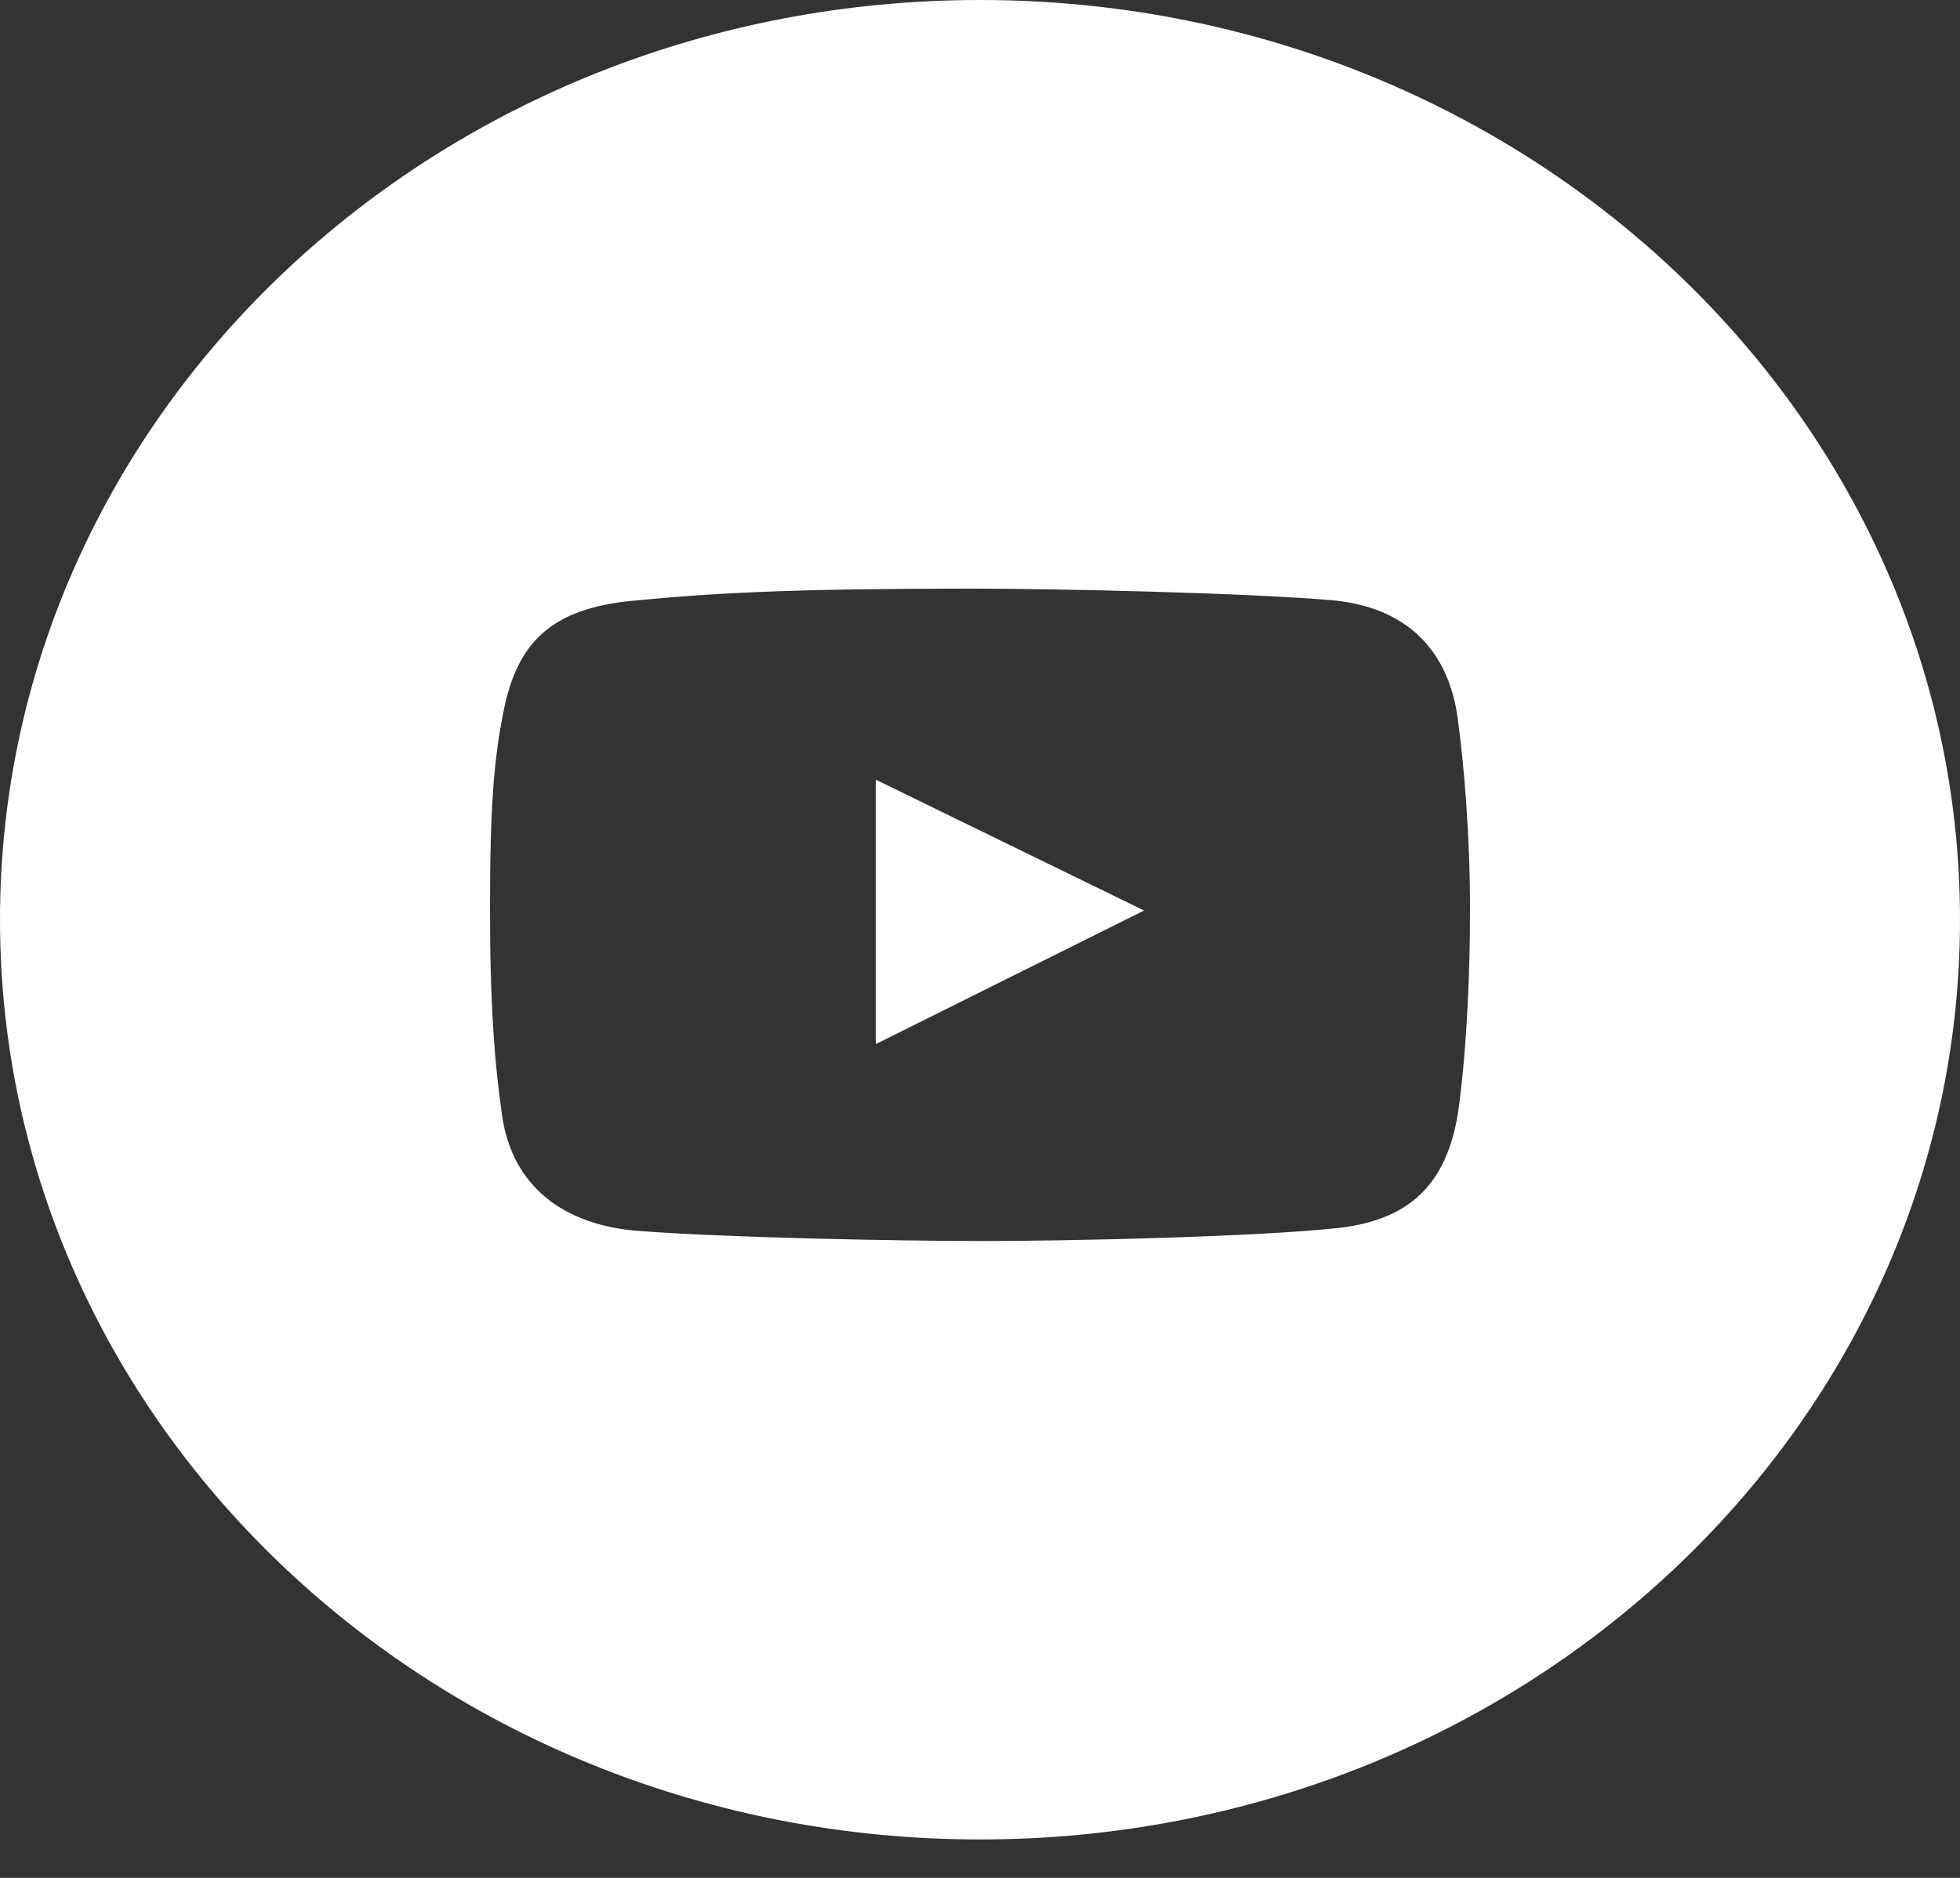 <svg width="48" height="46" viewBox="0 0 48 46" fill="none" xmlns="http://www.w3.org/2000/svg">
<rect x="0" y="0" width="48" height="46" fill="#333333" stroke="none"/>
<path fill-rule="evenodd" clip-rule="evenodd" d="M24 45.059C37.255 45.059 48 34.972 48 22.53C48 10.087 37.255 0 24 0C10.745 0 0 10.087 0 22.53C0 34.972 10.745 45.059 24 45.059ZM32.592 14.701C34.434 14.857 35.472 15.915 35.7 17.602C35.859 18.779 36 20.464 36 22.277C36 25.46 35.7 27.3 35.7 27.3C35.417 28.98 34.552 29.892 32.733 30.085C30.7 30.301 26.128 30.4 24.097 30.4C21.995 30.4 17.743 30.317 15.62 30.151C13.796 30.009 12.551 29.052 12.3 27.35C12.118 26.11 12 24.636 12 22.293C12 19.685 12.1 18.581 12.336 17.403C12.671 15.721 13.526 14.906 15.479 14.717C17.528 14.518 19.464 14.419 23.797 14.419C25.915 14.419 30.482 14.522 32.592 14.701ZM21.448 19.099V25.576L28.018 22.304L21.448 19.099Z" fill="white"/>
</svg>
